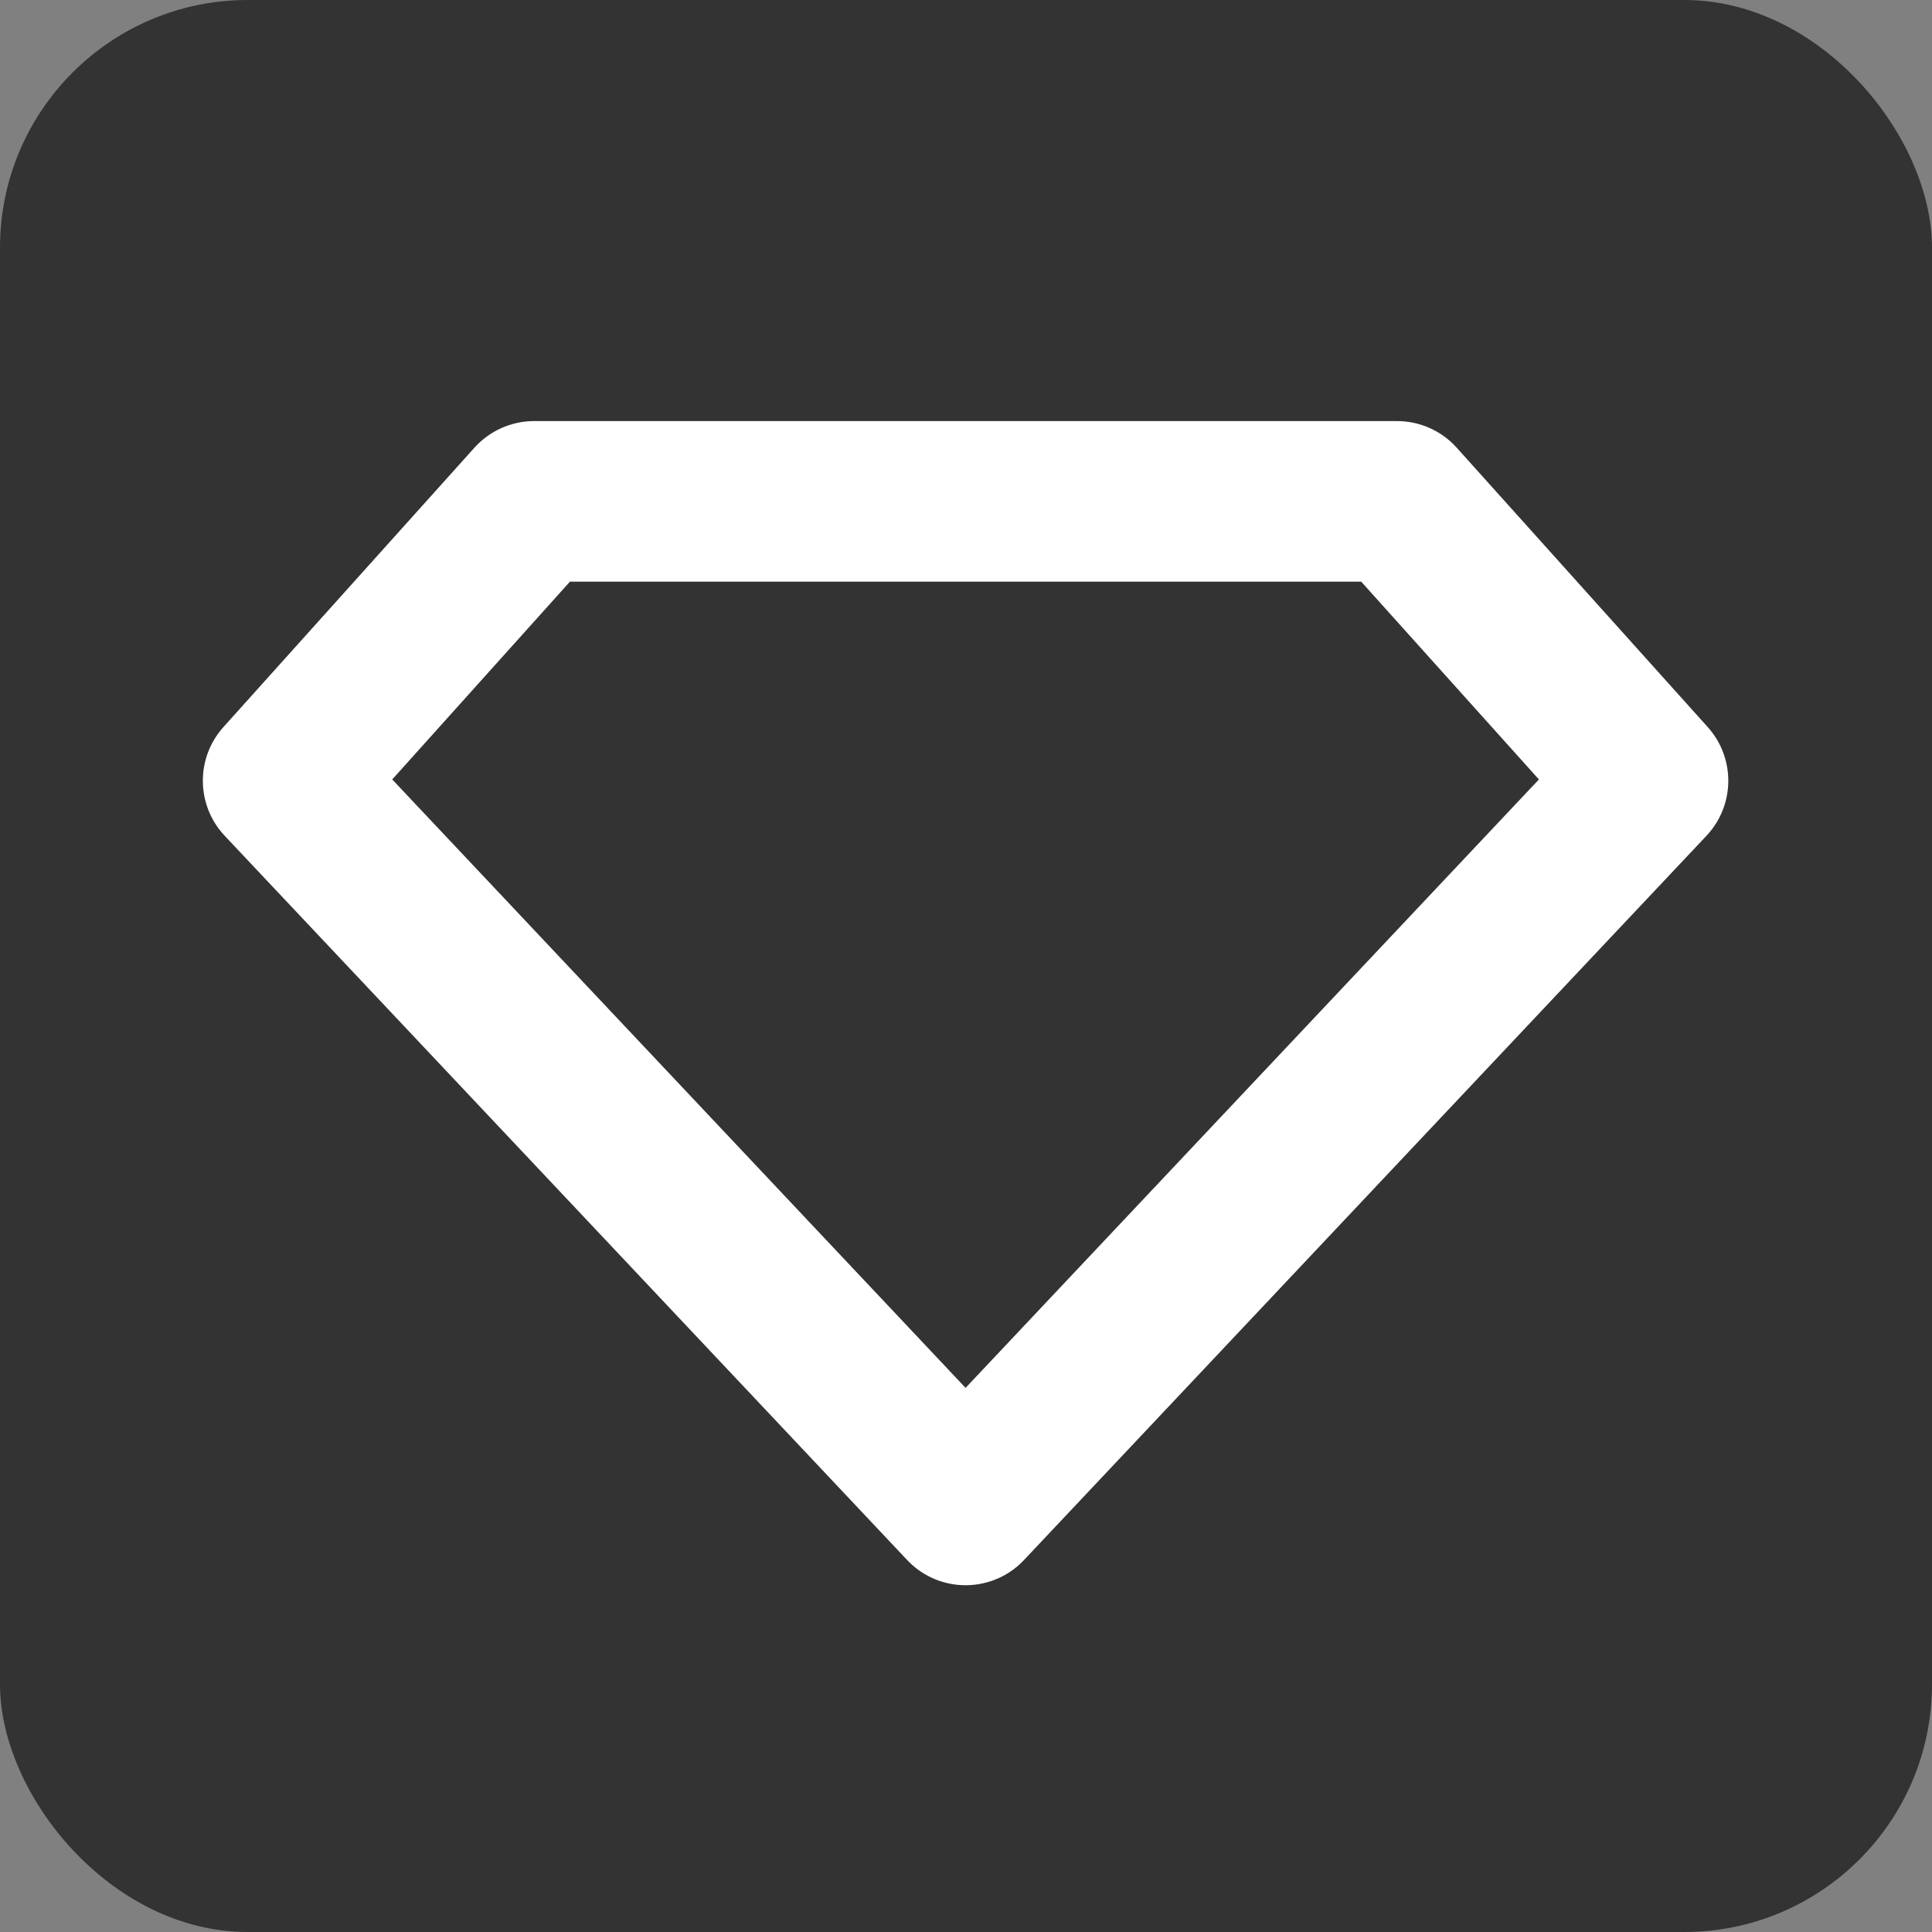<svg width="312" height="312" viewBox="0 0 312 312" fill="none" xmlns="http://www.w3.org/2000/svg">
<rect x="0" y="0" width="312" height="312" fill="#808080" stroke="none"/>
<rect width="312" height="312" rx="40" fill="#333333"/>
<path fill-rule="evenodd" clip-rule="evenodd" d="M86.26 68C82.581 68 79.075 69.563 76.615 72.3L36.08 117.417C31.573 122.433 31.663 130.066 36.288 134.974L146.413 251.839C146.536 251.972 146.663 252.103 146.792 252.232C149.309 254.736 152.617 255.999 155.931 256C157.86 256 159.791 255.573 161.57 254.713C162.839 254.101 164.027 253.27 165.078 252.224C165.204 252.098 165.328 251.97 165.449 251.84L275.574 134.974C280.199 130.066 280.289 122.433 275.782 117.417L235.246 72.3C232.787 69.563 229.281 68 225.602 68H155.931H86.26ZM155.931 93.931H92.041L63.342 125.873L155.931 224.129L248.52 125.873L219.821 93.931H155.931Z" fill="white"/>
</svg>
